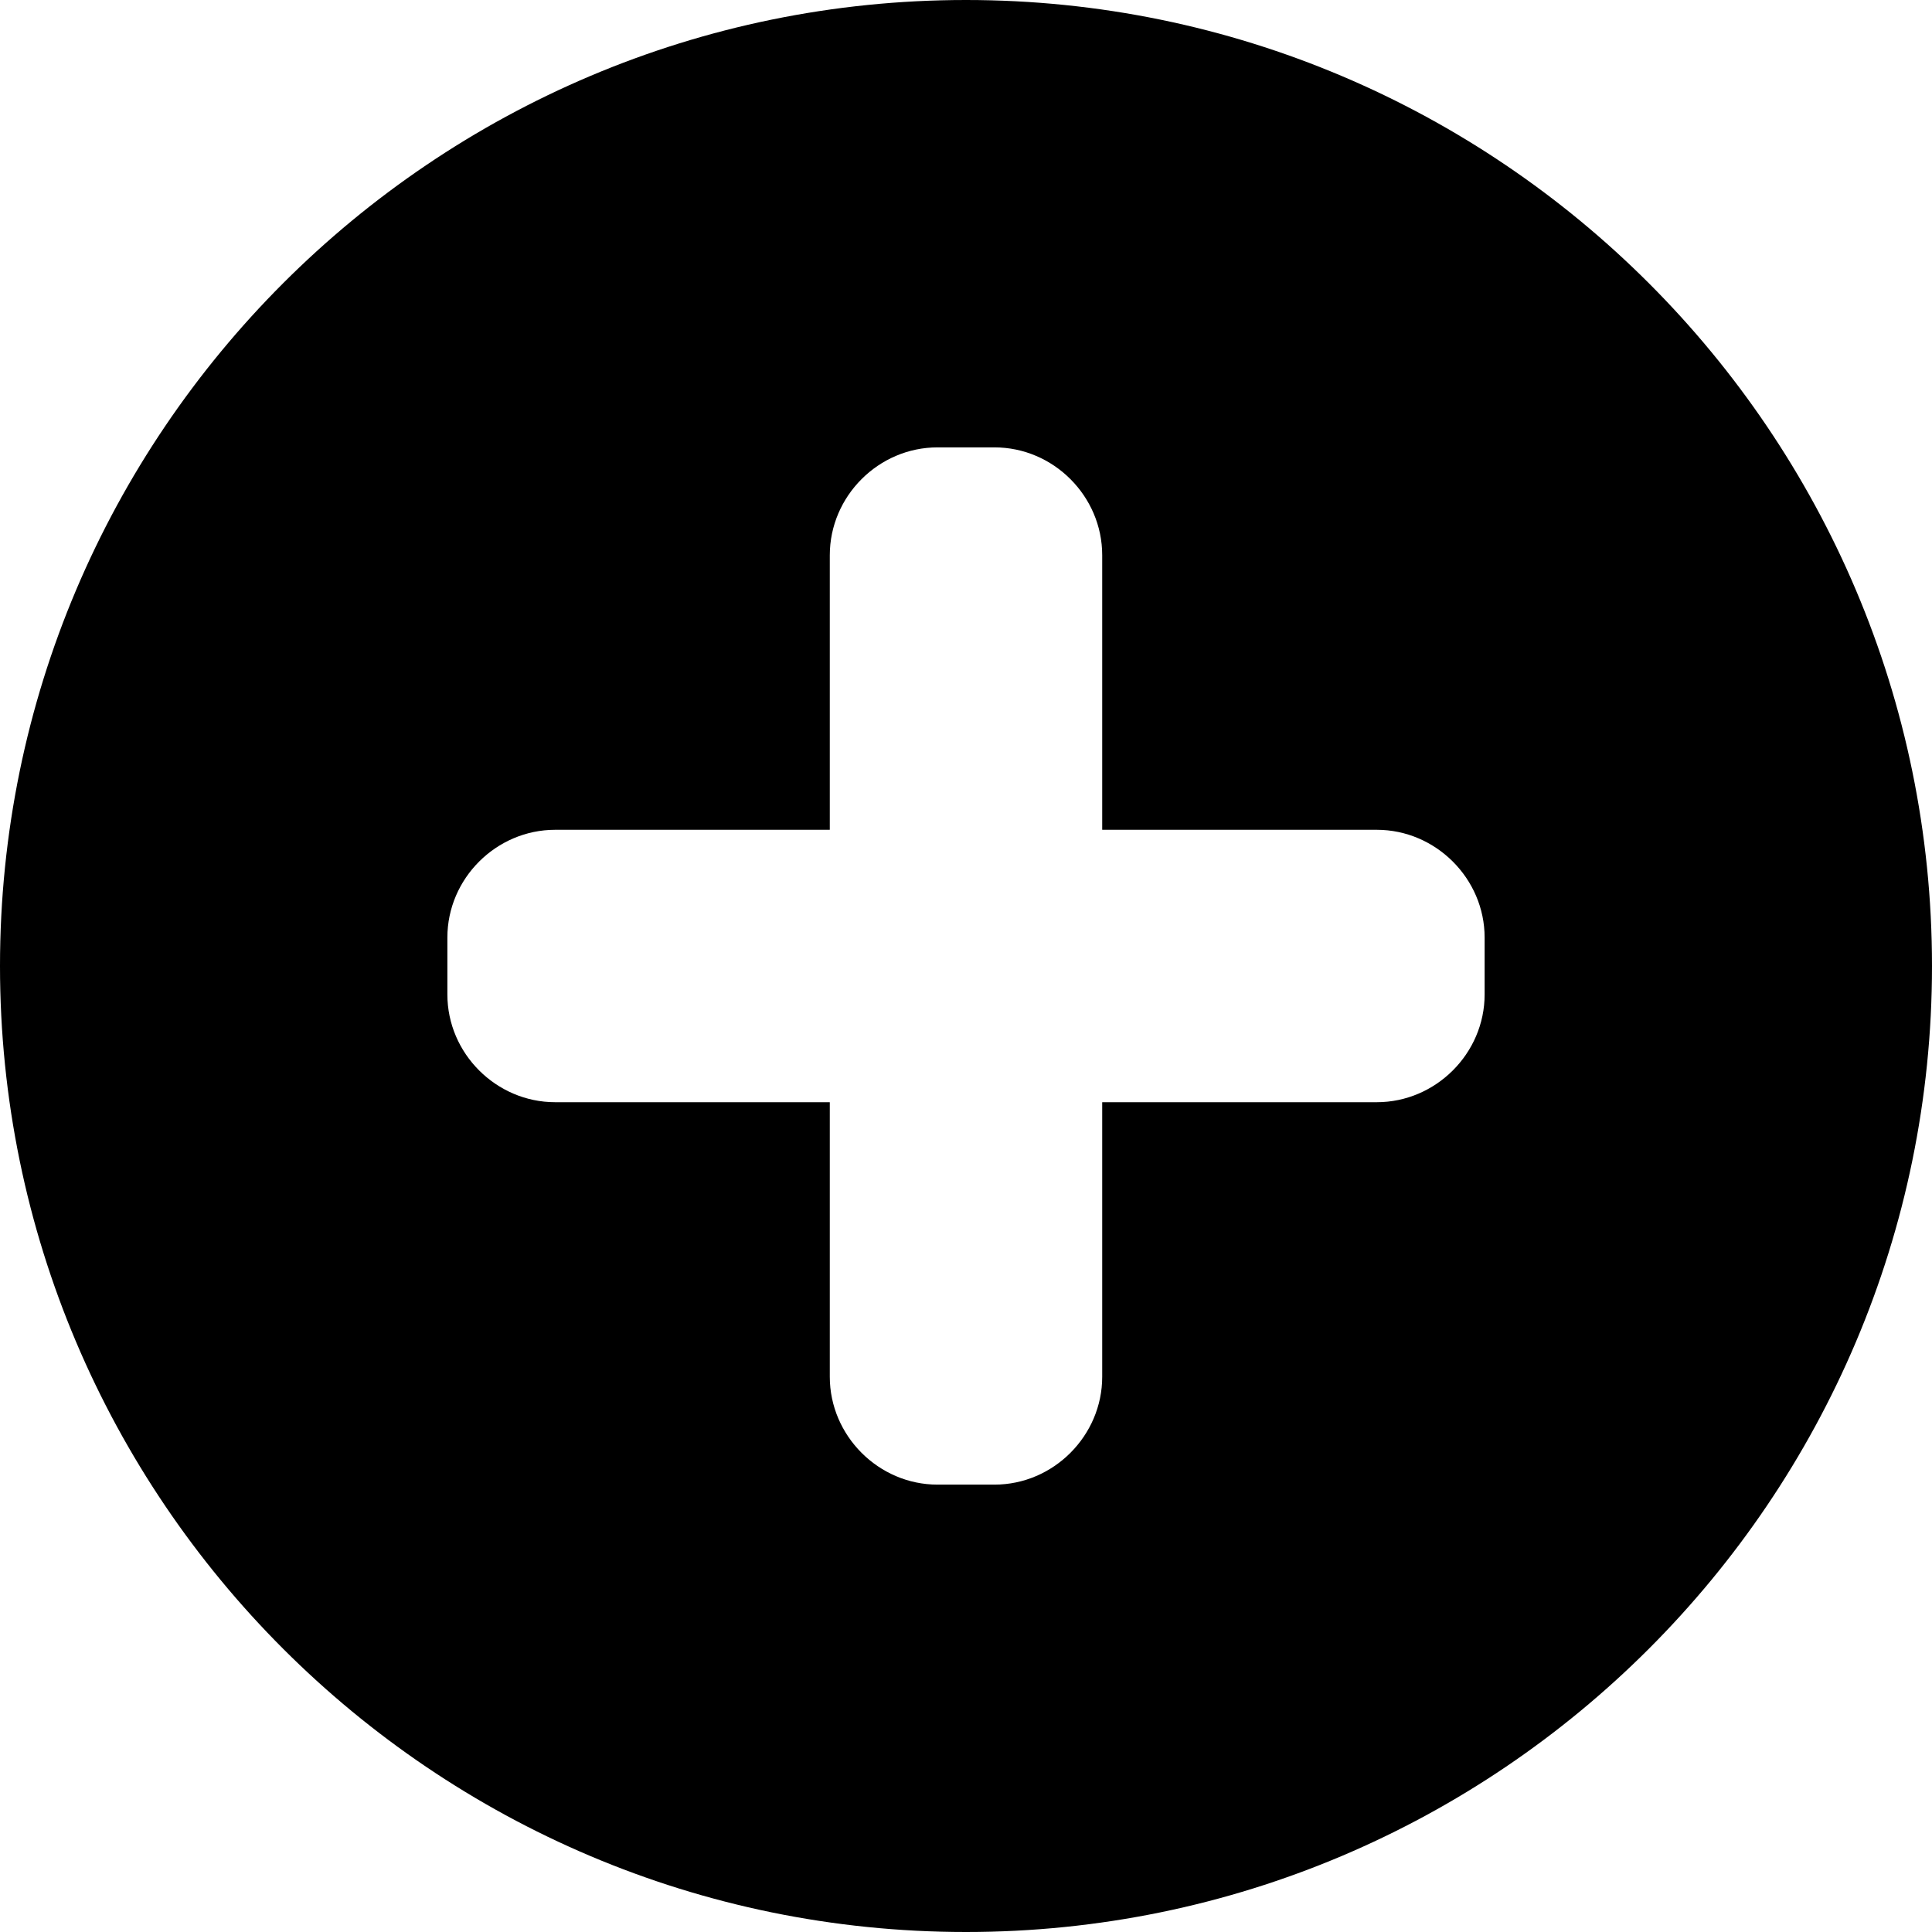 <svg width="16" height="16" viewBox="0 0 16 16" fill="none" xmlns="http://www.w3.org/2000/svg">
<g id="Group">
<g id="Group_2">
<path id="Vector" d="M16 8C16 3.587 12.413 0 8 0C3.587 0 0 3.587 0 8C0 12.413 3.587 16 8 16C12.413 16 16 12.413 16 8ZM12.295 8.236C12.295 8.724 11.89 9.128 11.402 9.128H9.128V11.402C9.128 11.89 8.724 12.295 8.236 12.295H7.764C7.276 12.295 6.872 11.89 6.872 11.402V9.128H4.598C4.109 9.128 3.705 8.724 3.705 8.236V7.764C3.705 7.276 4.109 6.872 4.598 6.872H6.872V4.598C6.872 4.109 7.276 3.705 7.764 3.705H8.236C8.724 3.705 9.128 4.109 9.128 4.598V6.872H11.402C11.89 6.872 12.295 7.276 12.295 7.764V8.236Z" fill="black"/>
</g>
</g>
</svg>
